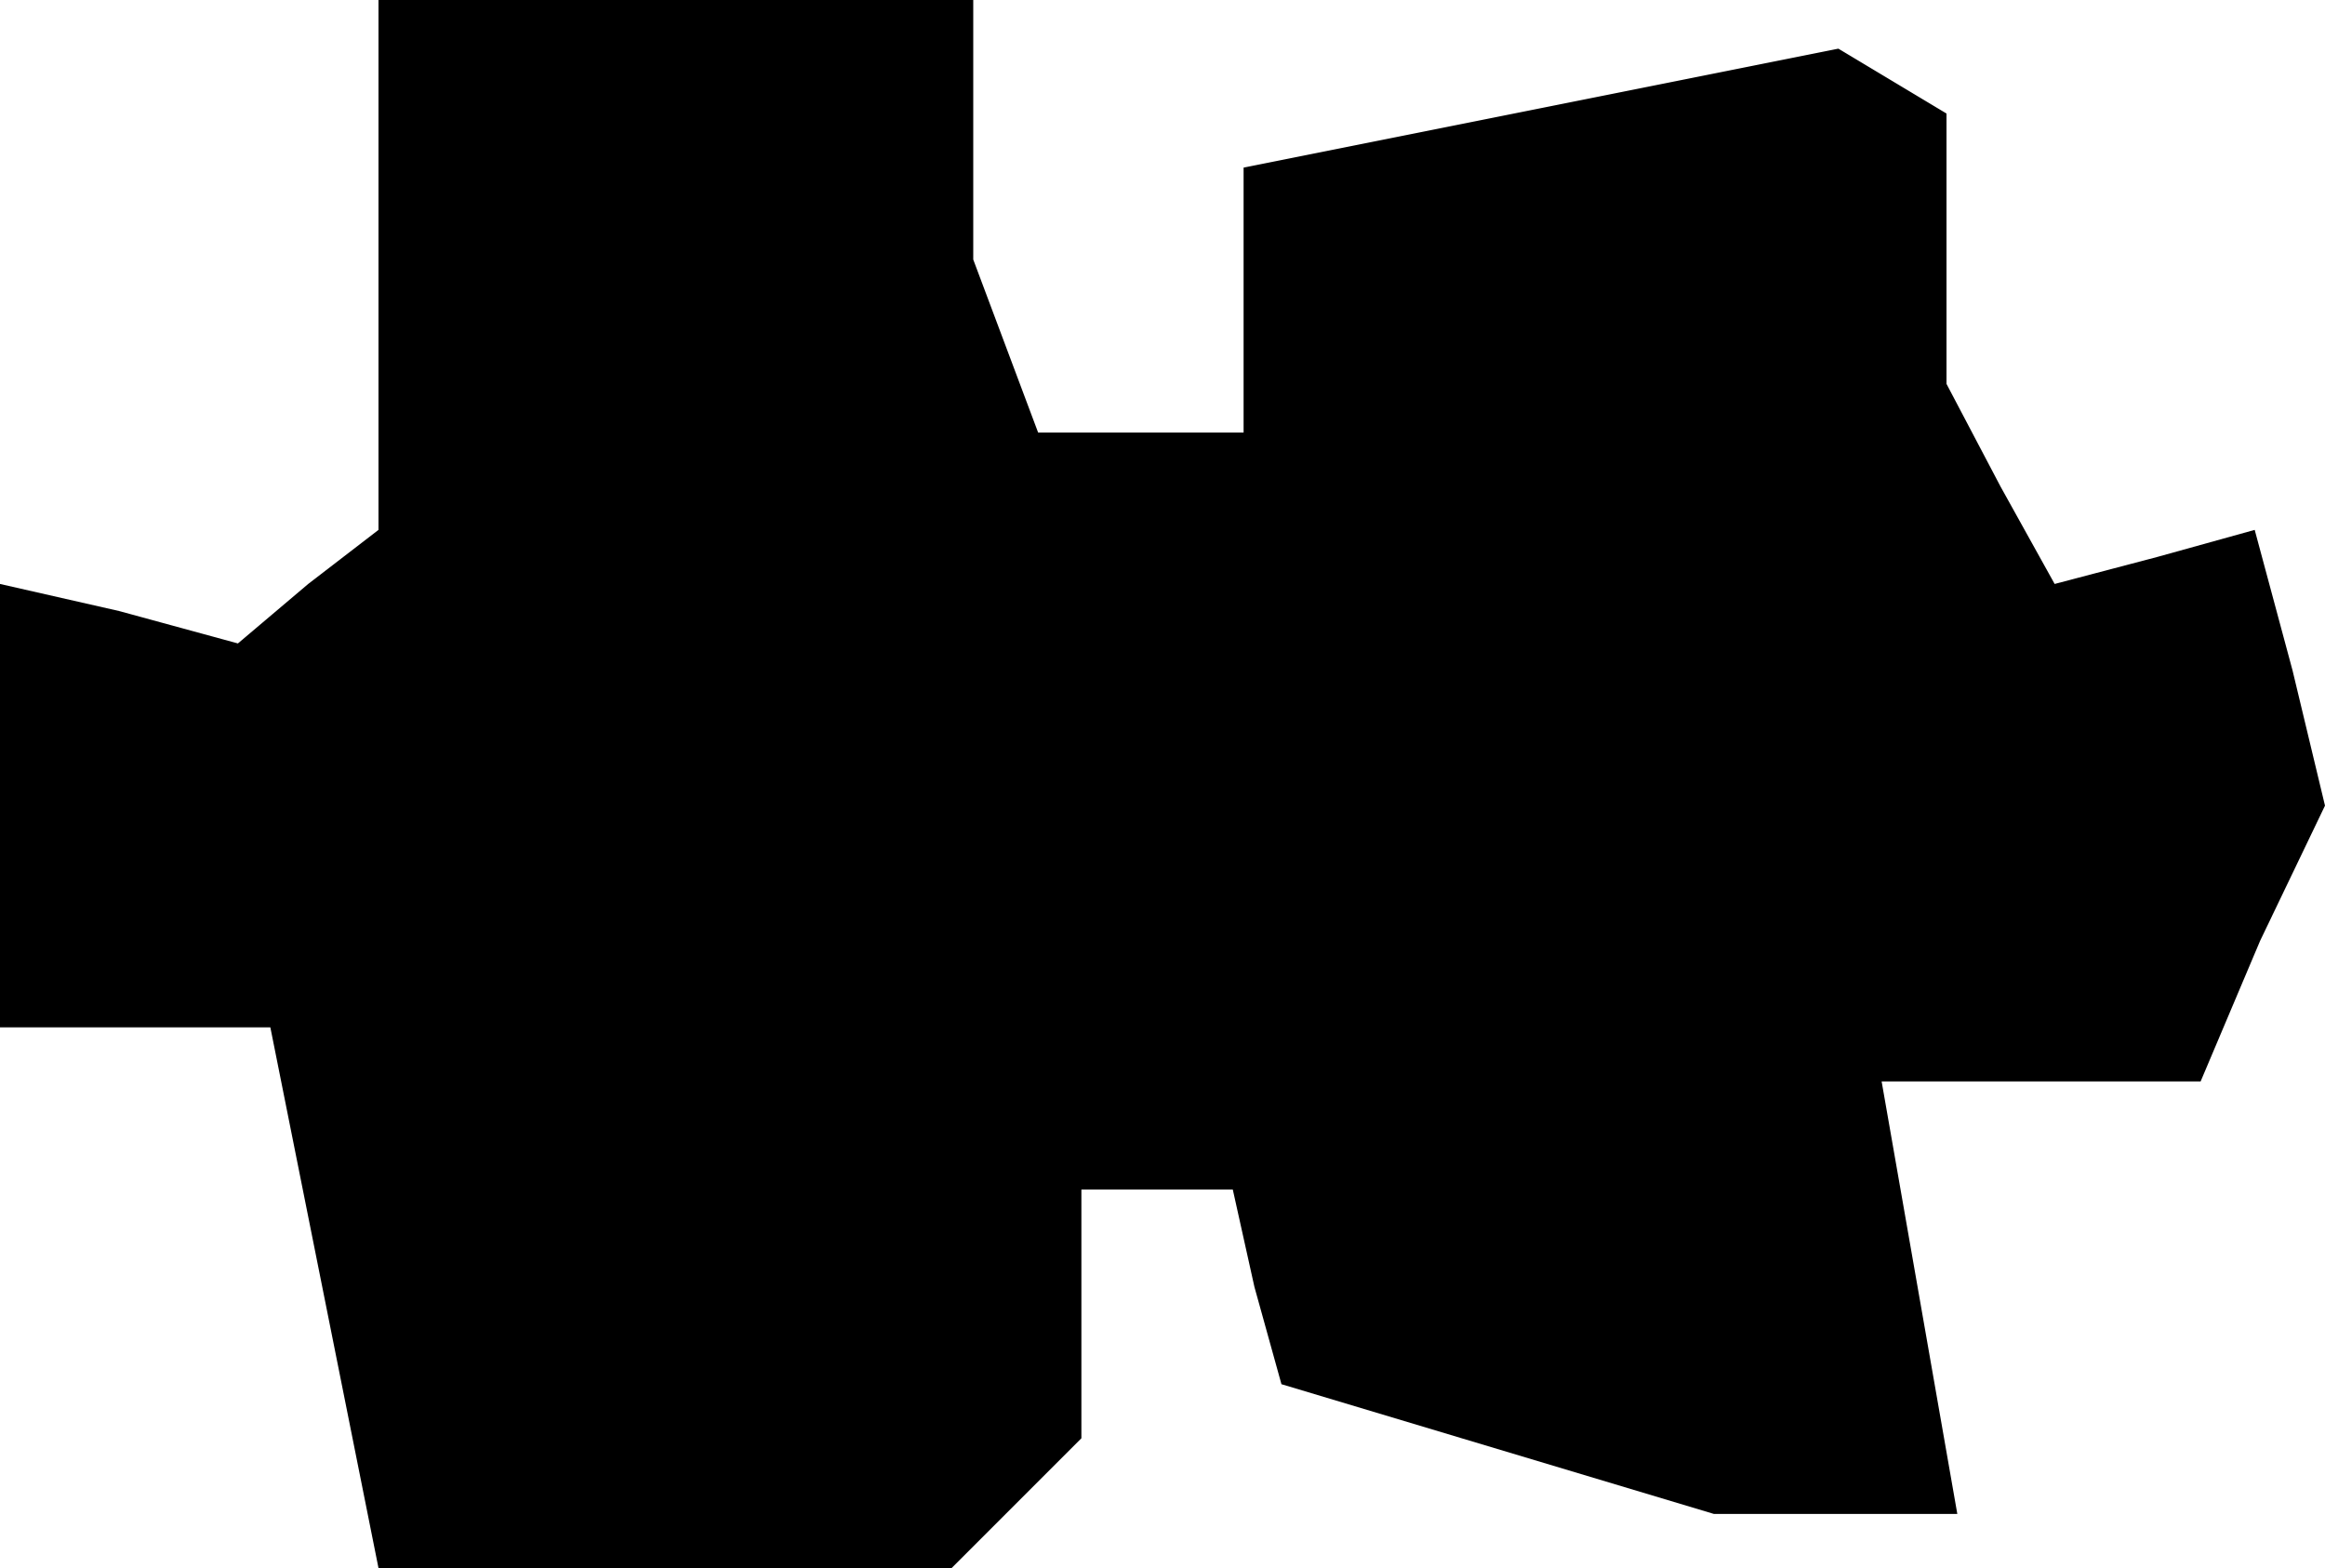 <?xml version="1.0" standalone="no"?>
<!DOCTYPE svg PUBLIC "-//W3C//DTD SVG 20010904//EN"
 "http://www.w3.org/TR/2001/REC-SVG-20010904/DTD/svg10.dtd">
<svg version="1.0" xmlns="http://www.w3.org/2000/svg"
 width="43pt" height="29pt" viewBox="0 0 43 29"
 preserveAspectRatio="xMidYMid meet">
<g transform="translate(0,29) scale(0.1,-0.1)"
fill="#000000" stroke="none">
<path d="M70 241 l0 -49 -13 -10 -13 -11 -22 6 -22 5 0 -41 0 -41 25 0 25 0 5
-25 5 -25 5 -25 5 -25 53 0 53 0 12 12 12 12 0 23 0 23 14 0 14 0 4 -18 5 -18
40 -12 40 -12 23 0 22 0 -7 40 -7 40 30 0 29 0 11 26 12 25 -6 25 -7 26 -18
-5 -19 -5 -10 18 -10 19 0 25 0 25 -10 6 -10 6 -55 -11 -55 -11 0 -25 0 -24
-19 0 -19 0 -6 16 -6 16 0 24 0 24 -55 0 -55 0 0 -49z"/>
</g>
</svg>
